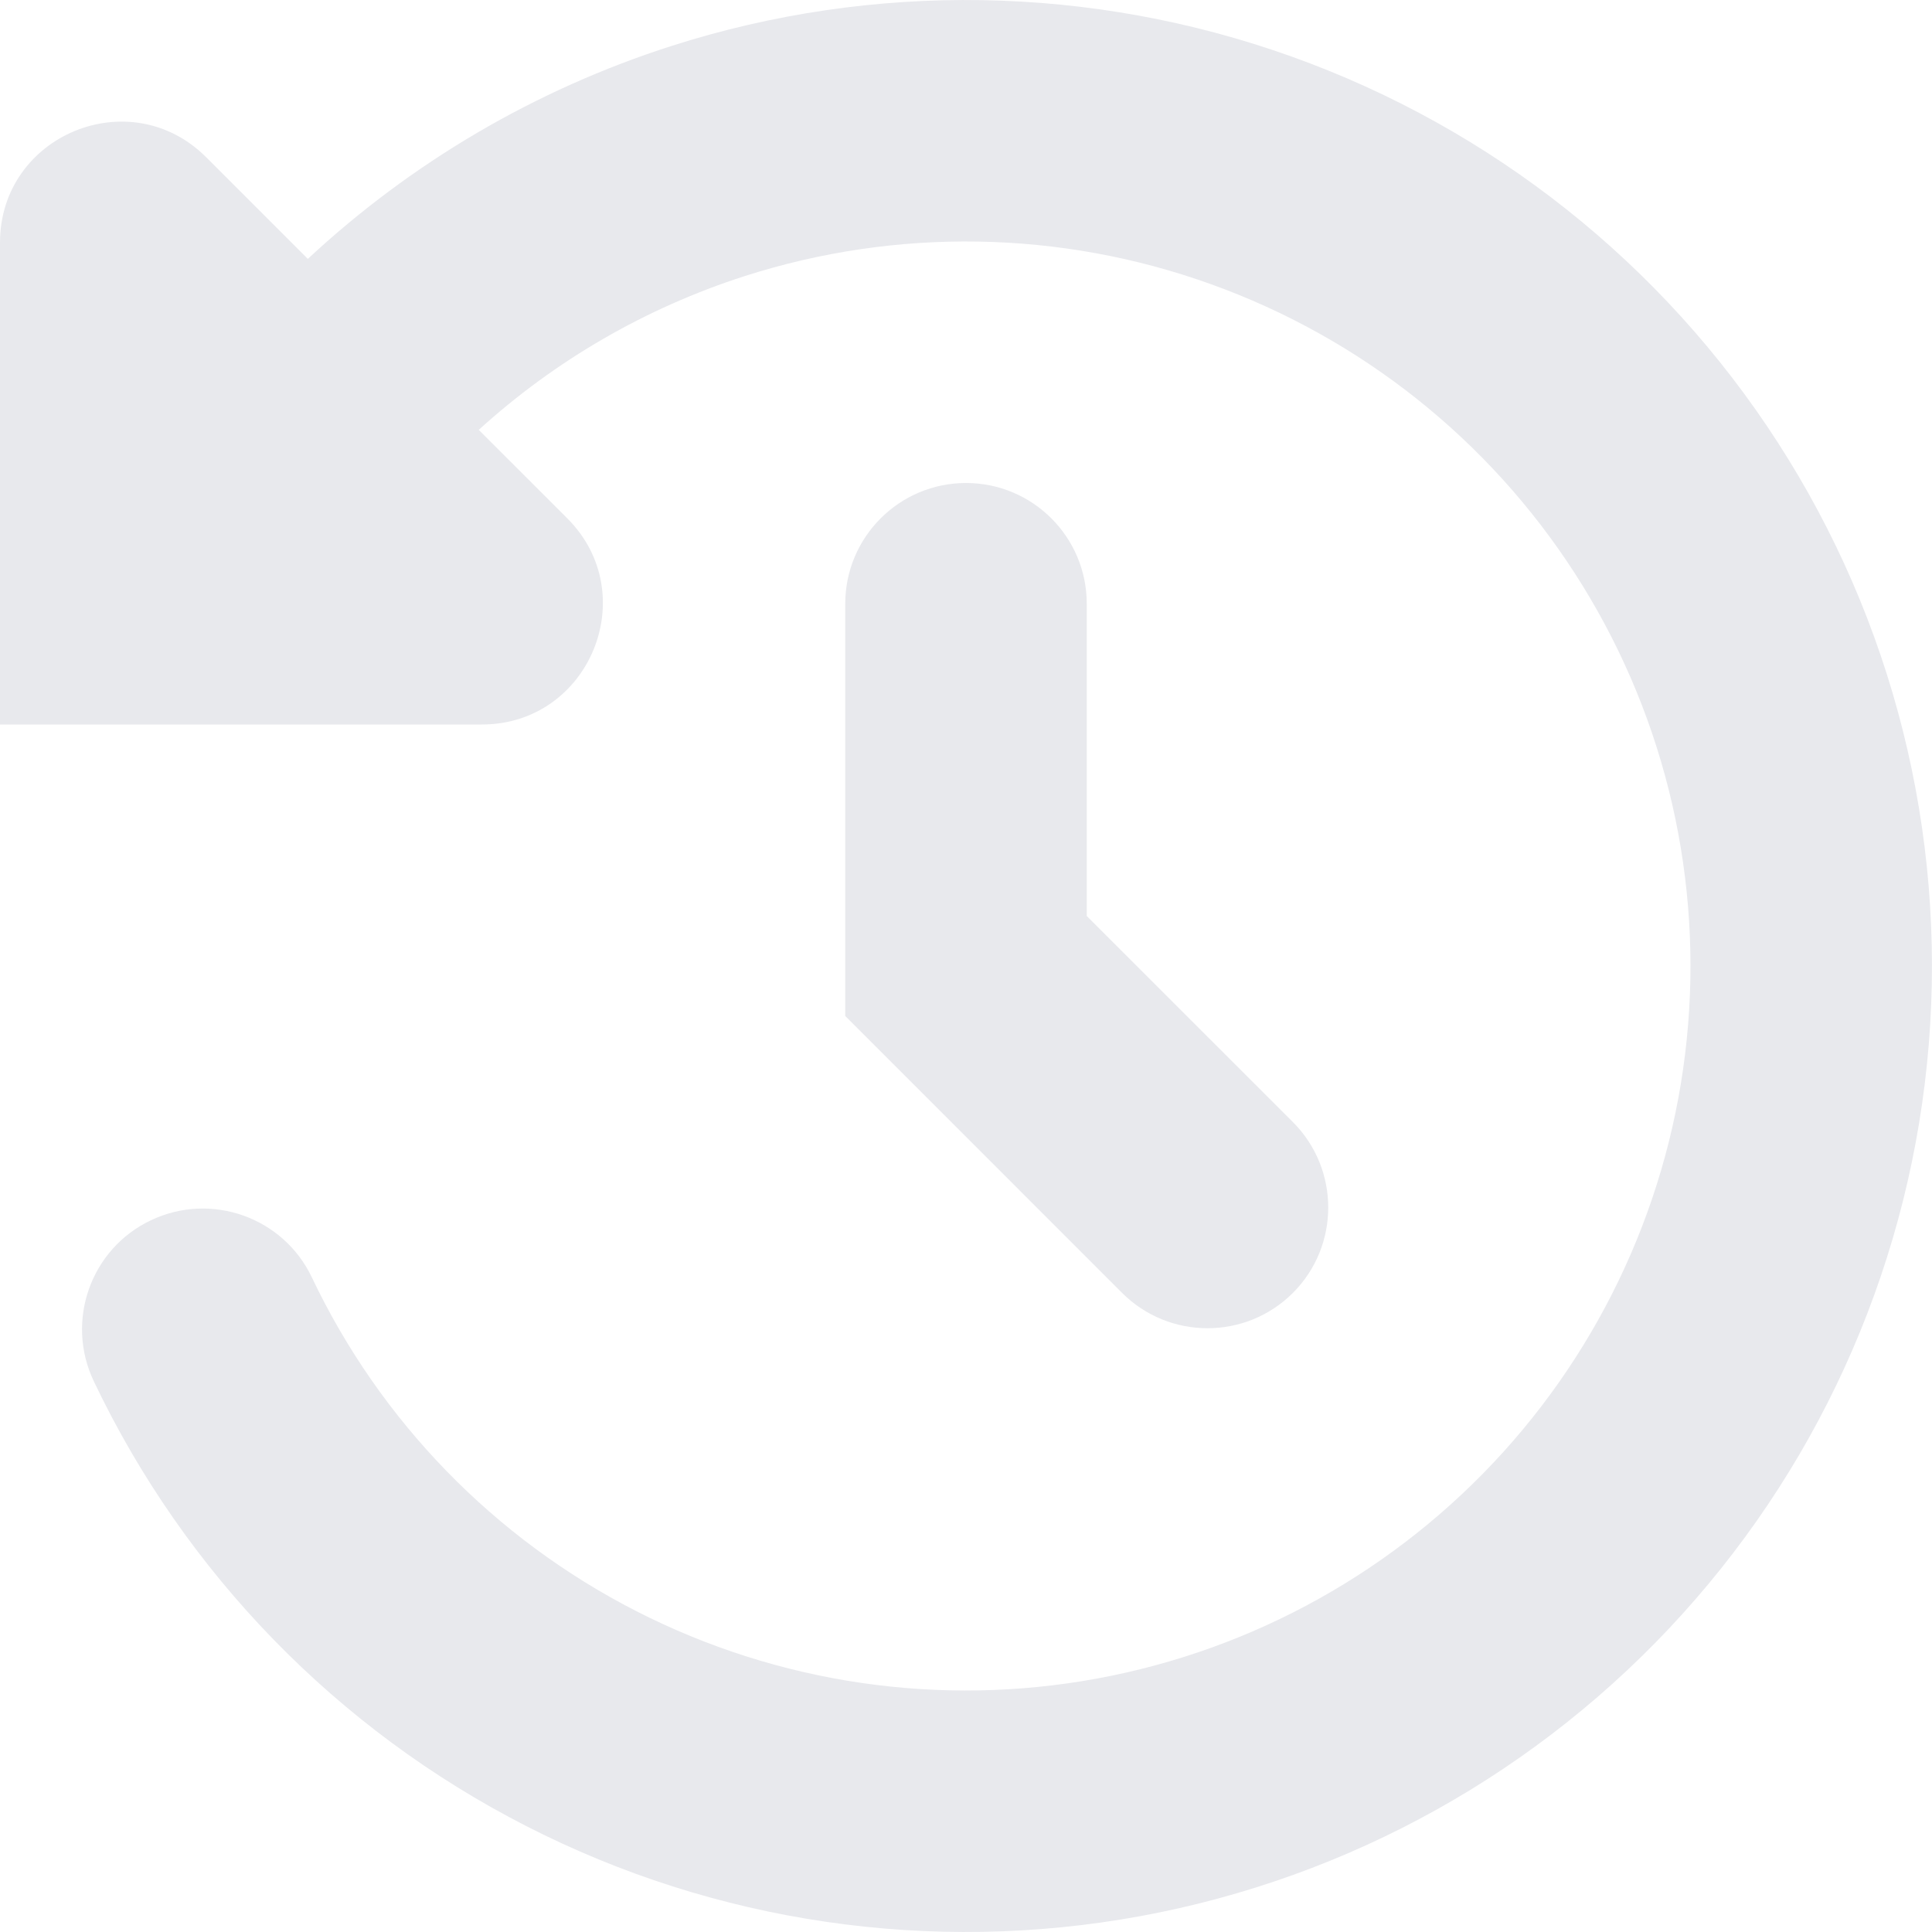 <svg width="24" height="24" viewBox="0 0 24 24" fill="none" xmlns="http://www.w3.org/2000/svg">
<path d="M16.046 0.703C18.531 1.593 20.653 3.277 22.084 5.496C23.515 7.714 24.174 10.342 23.96 12.973C23.746 15.604 22.671 18.091 20.9 20.049C19.13 22.007 16.763 23.326 14.166 23.803C11.57 24.279 8.889 23.887 6.539 22.685C4.188 21.484 2.299 19.541 1.165 17.158C0.809 16.41 1.126 15.514 1.874 15.159C2.622 14.803 3.518 15.12 3.874 15.868C4.724 17.656 6.141 19.113 7.904 20.014C9.667 20.915 11.678 21.21 13.625 20.852C15.572 20.495 17.347 19.505 18.675 18.037C20.003 16.569 20.81 14.703 20.97 12.73C21.131 10.757 20.636 8.785 19.563 7.122C18.49 5.458 16.898 4.195 15.034 3.527C13.171 2.859 11.139 2.825 9.253 3.429C8.02 3.825 6.894 4.479 5.947 5.34L7.047 6.439C7.992 7.384 7.322 9 5.986 9H0V3.014C0 1.678 1.616 1.008 2.561 1.953L3.824 3.216C5.108 2.021 6.647 1.114 8.338 0.572C10.851 -0.233 13.561 -0.187 16.046 0.703ZM12 6C12.829 6 13.5 6.672 13.5 7.5V11.379L16.061 13.939C16.646 14.525 16.646 15.475 16.061 16.061C15.475 16.646 14.525 16.646 13.939 16.061L10.5 12.621V7.5C10.5 6.672 11.172 6 12 6Z" fill="#E8E9ED"/>
</svg>
